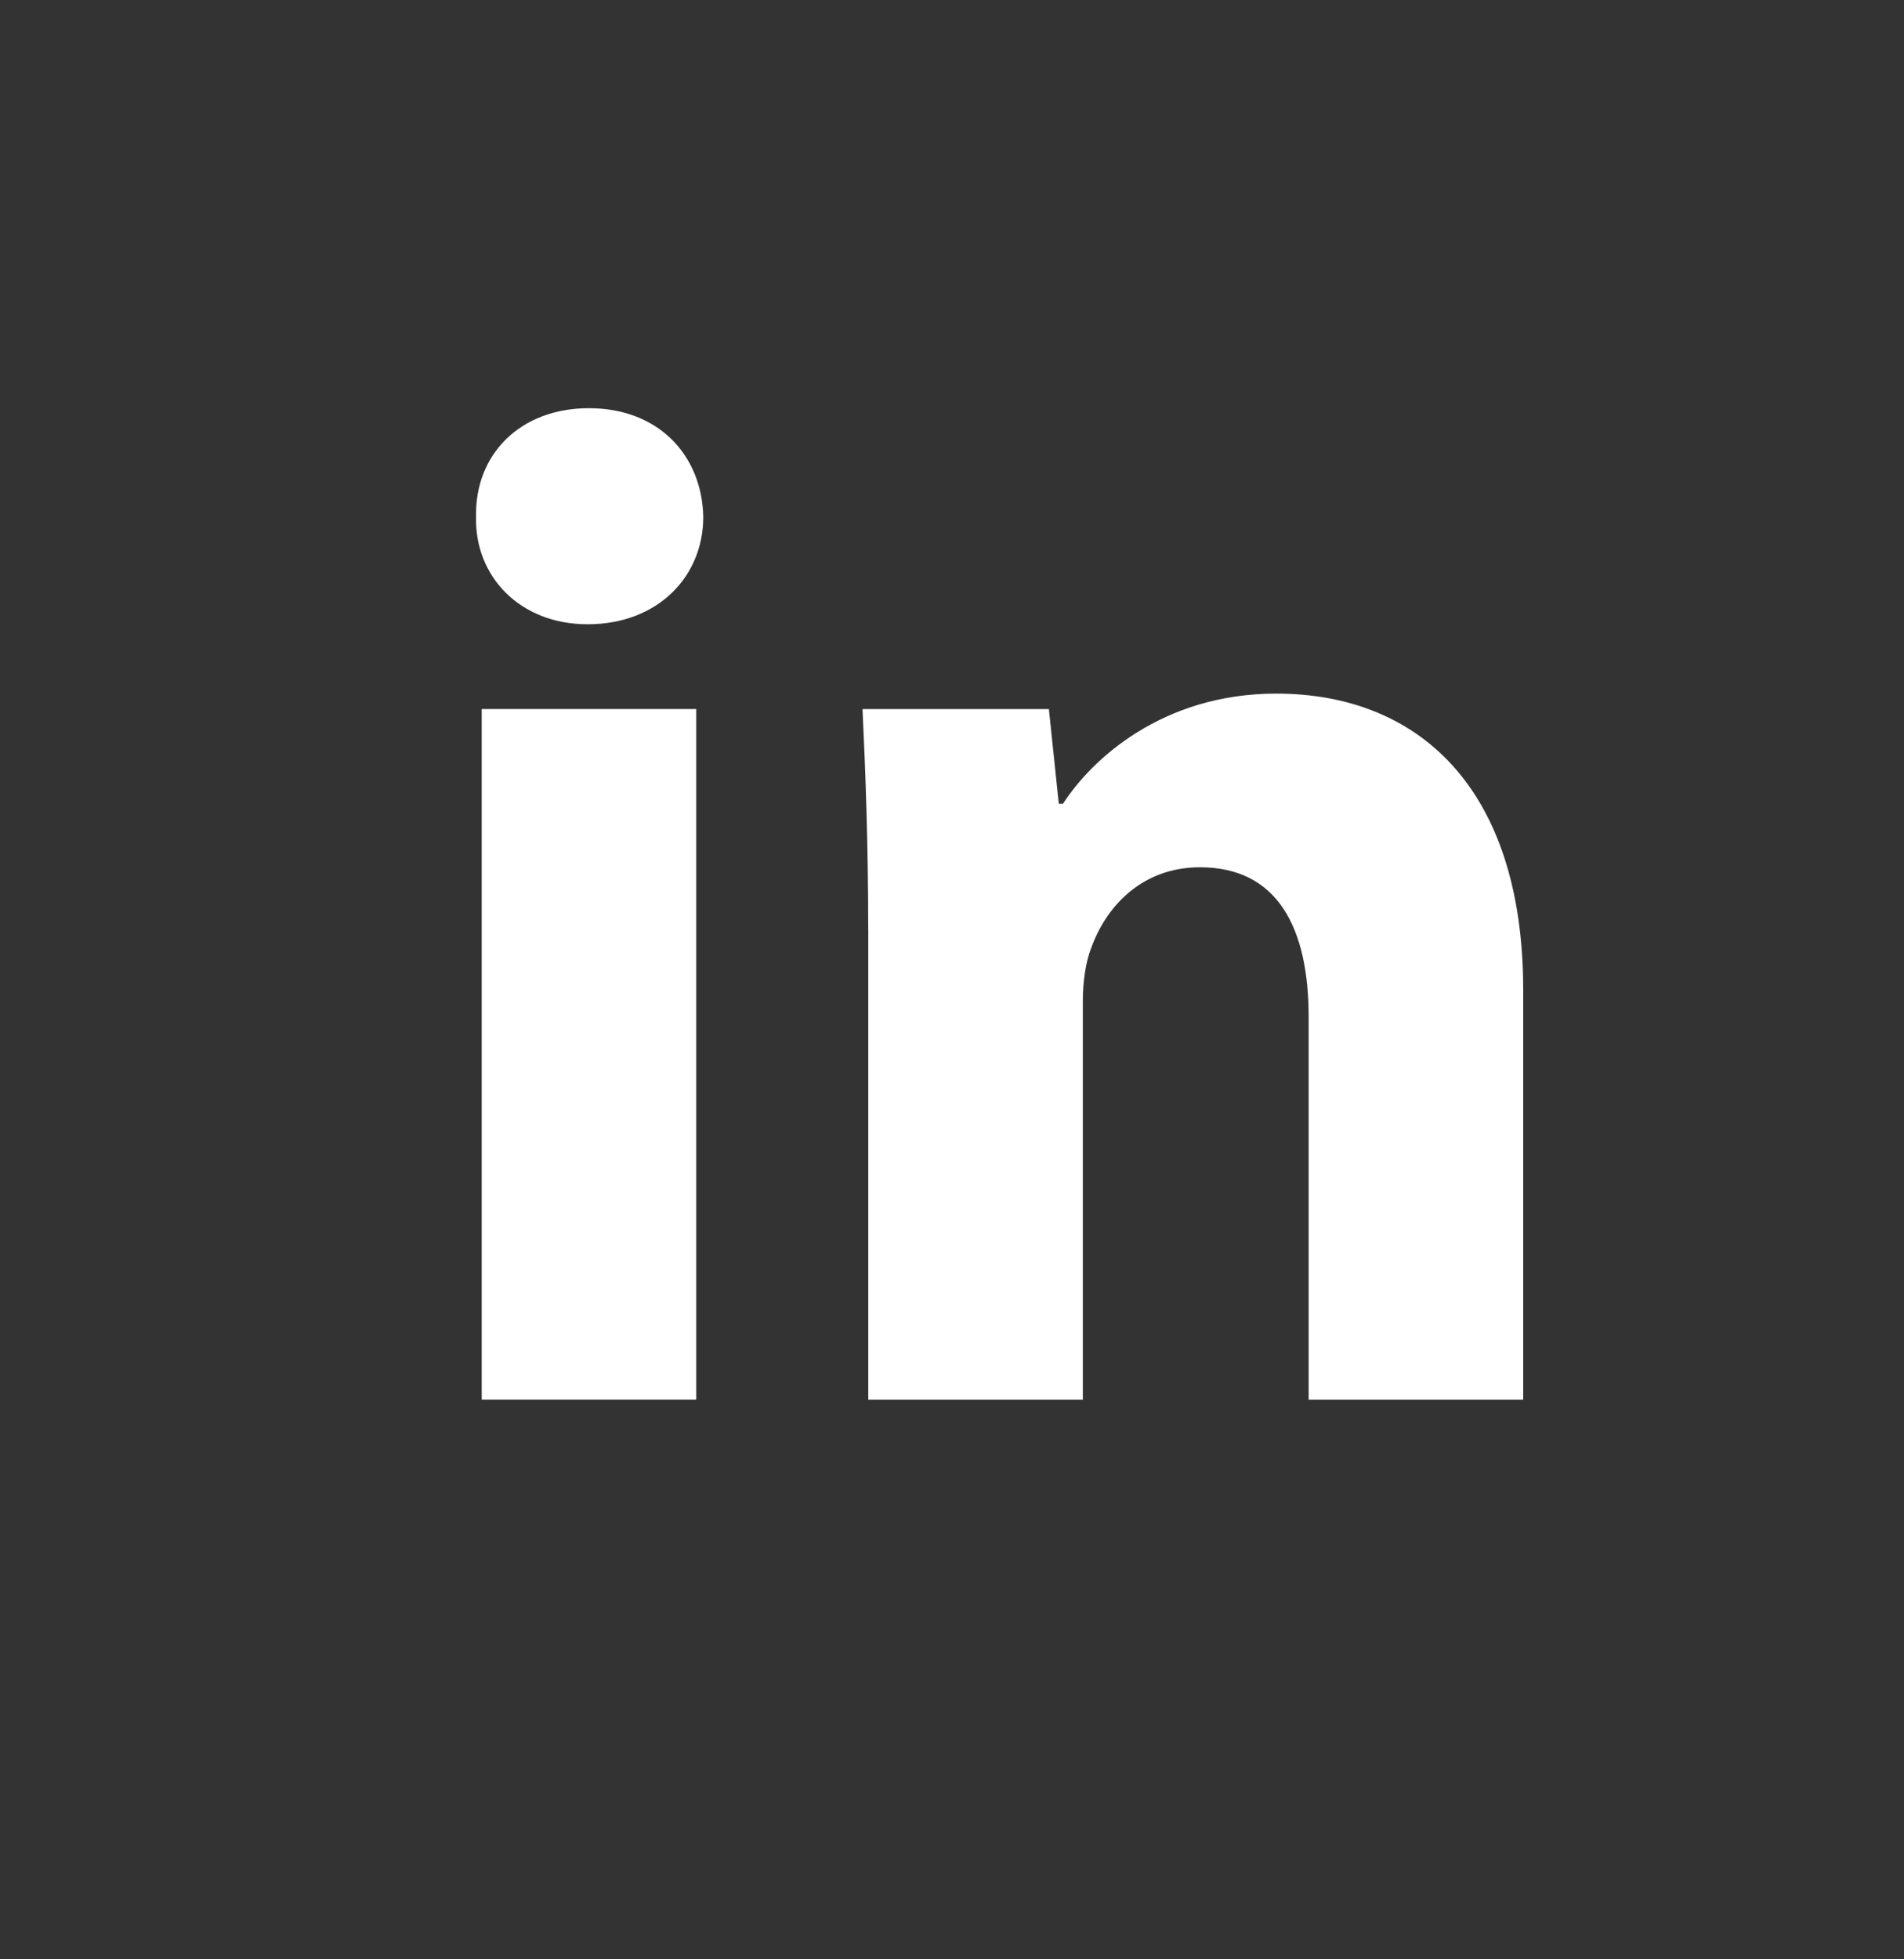<svg width="35" height="36" viewBox="0 0 35 36" fill="#161F24" xmlns="http://www.w3.org/2000/svg">
<rect x="0" y="0" width="35" height="36" fill="#333333" stroke="none"/>
<path fill-rule="evenodd" clip-rule="evenodd" d="M12.928 9.498C12.928 10.588 12.098 11.47 10.801 11.47C9.554 11.47 8.725 10.588 8.751 9.498C8.725 8.356 9.554 7.5 10.826 7.5C12.098 7.5 12.903 8.356 12.928 9.498ZM8.855 25.717V13.027H12.799V25.716H8.855V25.717Z" fill="white"/>
<path fill-rule="evenodd" clip-rule="evenodd" d="M15.96 17.076C15.96 15.494 15.908 14.144 15.855 13.028H19.281L19.463 14.767H19.541C20.06 13.962 21.357 12.744 23.459 12.744C26.054 12.744 28 14.456 28 18.192V25.718H24.056V18.686C24.056 17.05 23.486 15.935 22.058 15.935C20.968 15.935 20.32 16.687 20.061 17.413C19.957 17.673 19.905 18.036 19.905 18.4V25.718H15.961V17.076H15.96Z" fill="white"/>
</svg>

